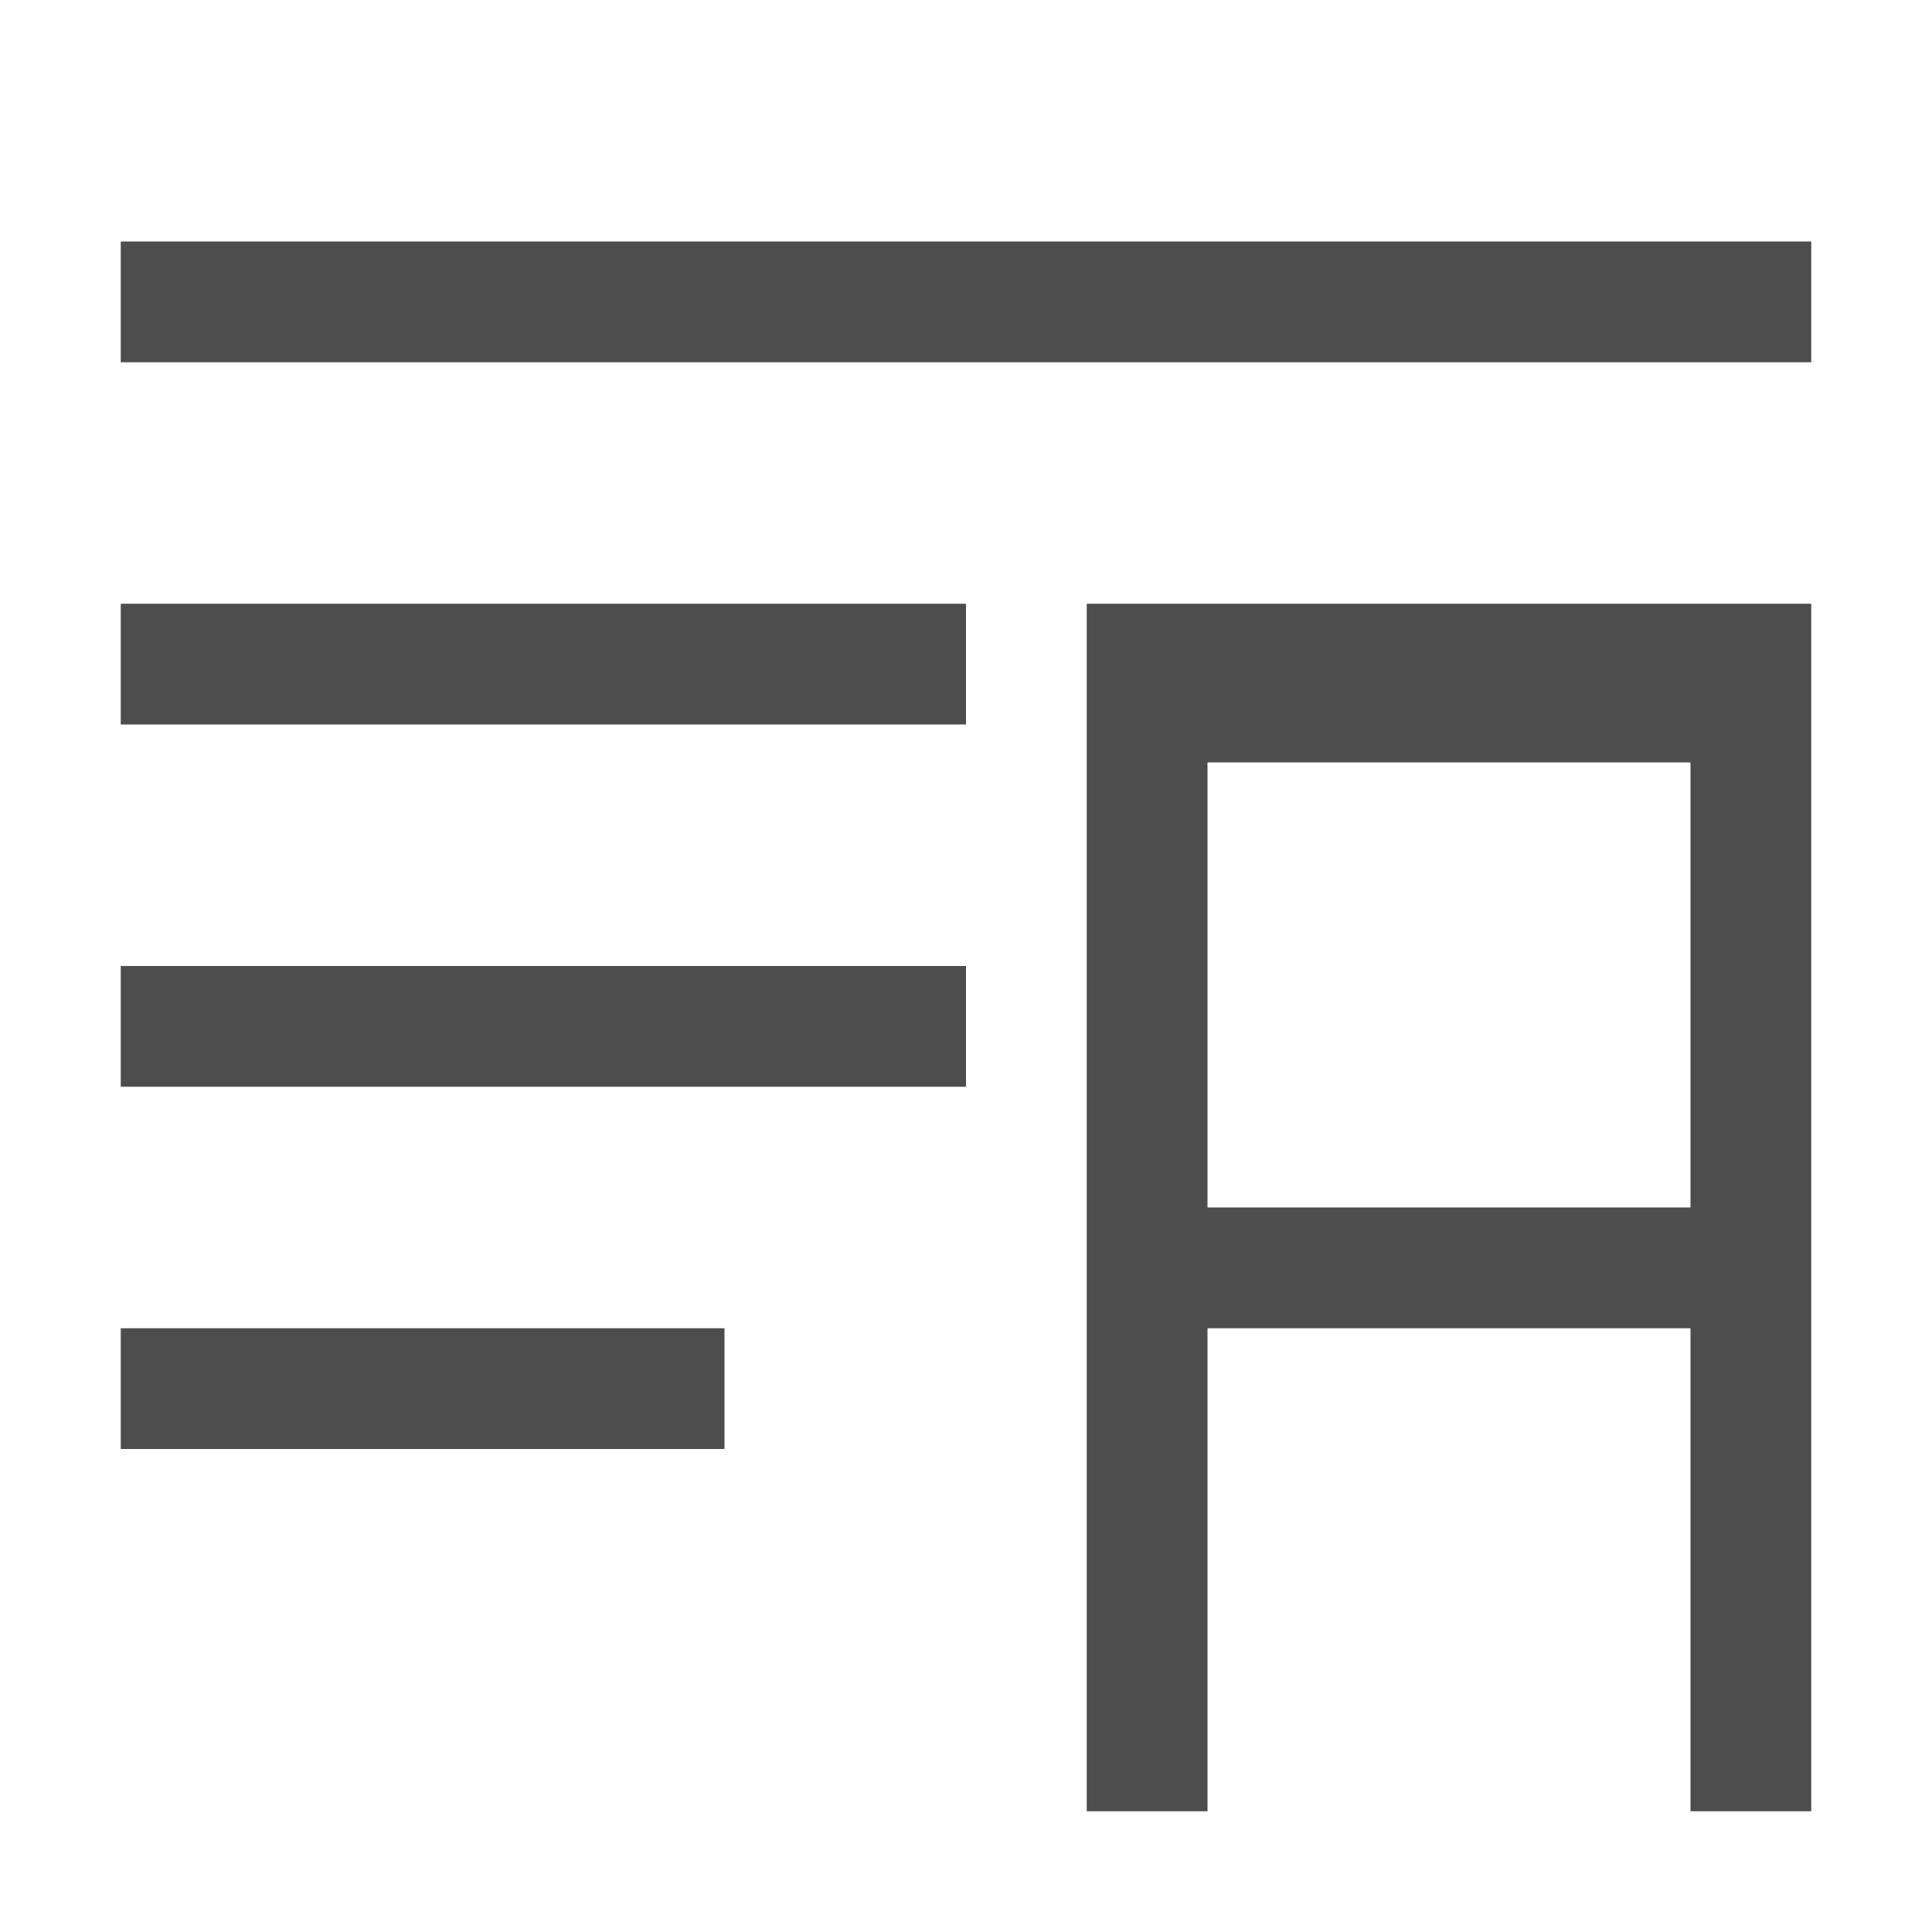<?xml version="1.0" encoding="UTF-8" standalone="no"?>
<svg
   xmlns:dc="http://purl.org/dc/elements/1.1/"
   xmlns:cc="http://creativecommons.org/ns#"
   xmlns:rdf="http://www.w3.org/1999/02/22-rdf-syntax-ns#"
   xmlns:svg="http://www.w3.org/2000/svg"
   xmlns="http://www.w3.org/2000/svg"
   xmlns:sodipodi="http://sodipodi.sourceforge.net/DTD/sodipodi-0.dtd"
   xmlns:inkscape="http://www.inkscape.org/namespaces/inkscape"
   width="16"
   height="16"
   version="1.1"
   id="svg12"
   sodipodi:docname="playlist-automatic.svg"
   inkscape:version="0.92.3 (2405546, 2018-03-11)">
  <defs
     id="defs16" />
  <sodipodi:namedview
     pagecolor="#ffffff"
     bordercolor="#666666"
     borderopacity="1"
     objecttolerance="10"
     gridtolerance="10"
     guidetolerance="10"
     inkscape:pageopacity="0"
     inkscape:pageshadow="2"
     inkscape:window-width="640"
     inkscape:window-height="480"
     id="namedview14"
     showgrid="true"
     inkscape:zoom="18.25"
     inkscape:cx="14.041708"
     inkscape:cy="3.6182667"
     inkscape:current-layer="svg12">
    <inkscape:grid
       type="xygrid"
       id="grid840" />
  </sodipodi:namedview>
  <path
     d="M 1,2 V 3 H 15 V 2 Z"
     style="fill:#4d4d4d;stroke-width:1"
     id="path4"
     inkscape:connector-curvature="0" />
  <path
     style="fill:#4d4d4d;stroke-width:1"
     d="M 1,5 V 6 H 8 V 5 Z"
     id="path6"
     inkscape:connector-curvature="0" />
  <path
     d="M 1,8 V 9 H 8 V 8 Z"
     style="fill:#4d4d4d;stroke-width:1"
     id="path8"
     inkscape:connector-curvature="0" />
  <path
     style="fill:#4d4d4d"
     d="m 1,11 v 1 h 5 v -1 z"
     id="path10" />
  <path
     style="fill:#4d4d4d;fill-opacity:1"
     d="m 9,5 v 2 3 2 3 h 1 v -4 h 4 v 4 h 1 V 6 5 Z m 1,1.314 h 4 V 10 h -4 z"
     id="path21"
     inkscape:connector-curvature="0" />
</svg>
